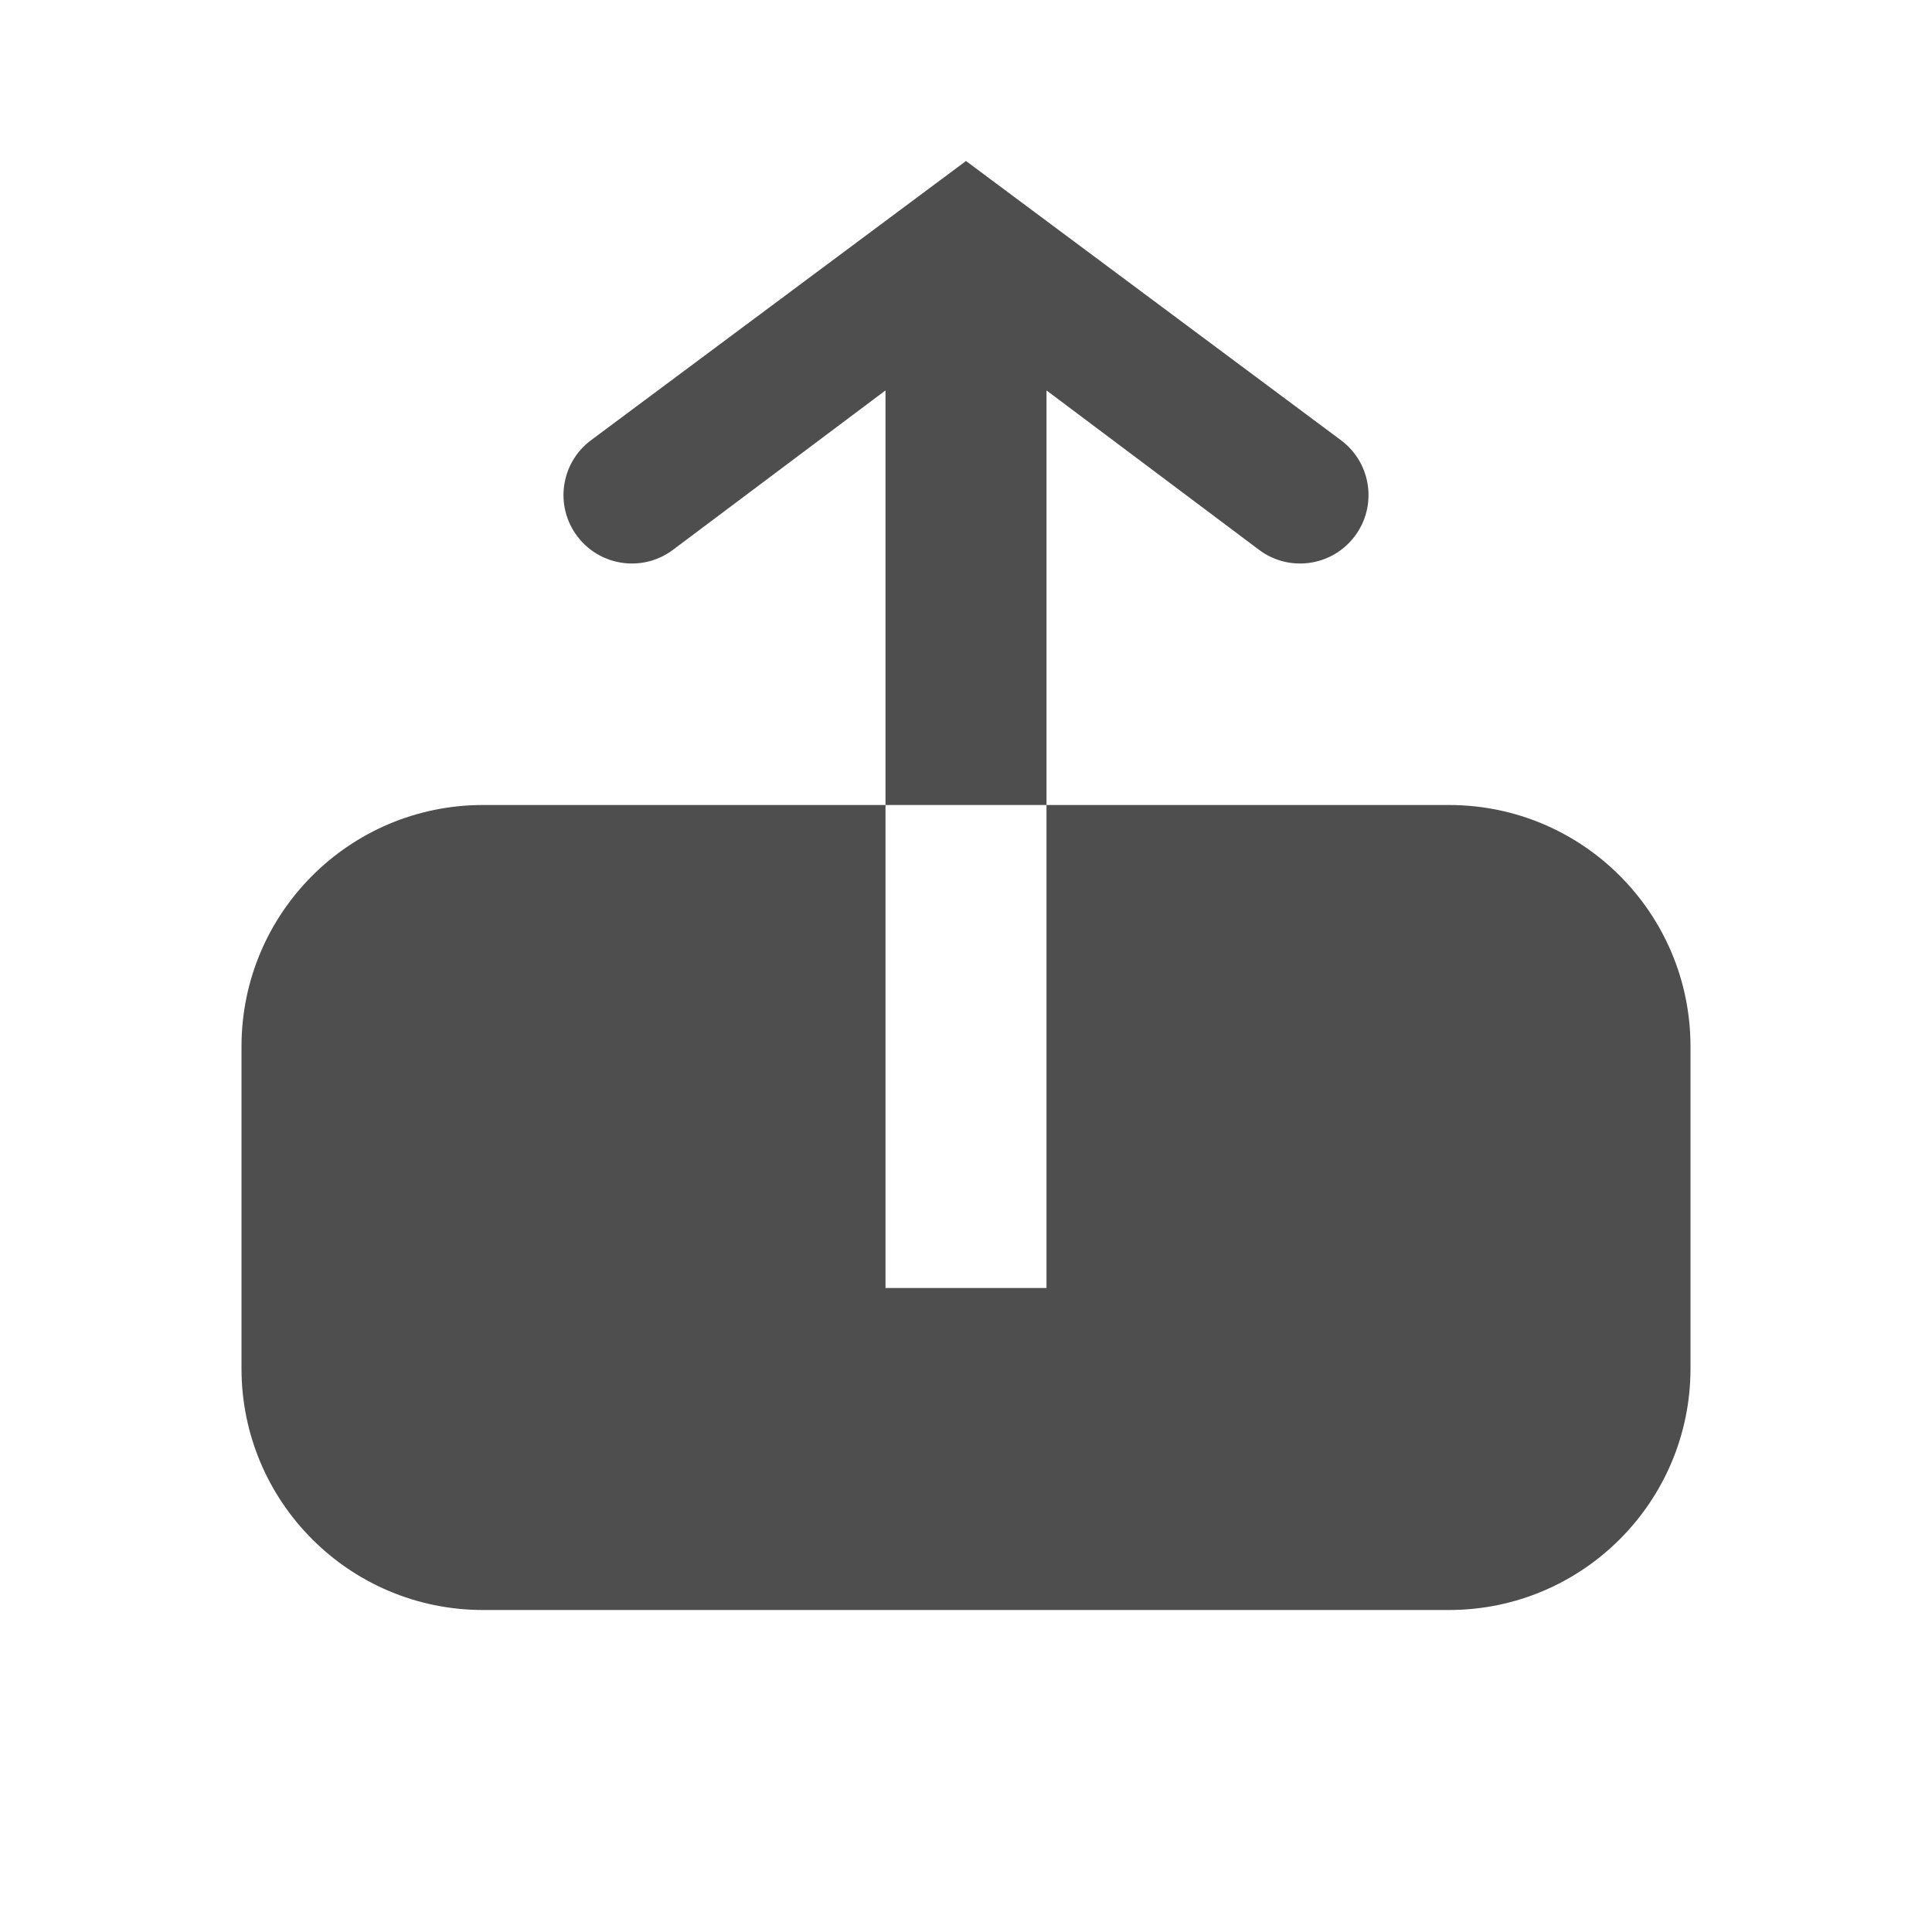 <svg width="24" height="24" viewBox="0 0 24 24" fill="none" xmlns="http://www.w3.org/2000/svg">
<path fill-rule="evenodd" clip-rule="evenodd" d="M16.664 5.473L12 2L7.336 5.473C6.962 5.757 6.889 6.29 7.173 6.664C7.457 7.038 7.99 7.111 8.364 6.827L11 4.85V10H6C4.343 10 3 11.343 3 13L3 17C3 18.657 4.343 20 6 20H18C19.657 20 21 18.657 21 17V13C21 11.343 19.657 10 18 10H13V4.85L15.636 6.827C16.01 7.111 16.543 7.038 16.827 6.664C17.111 6.29 17.038 5.757 16.664 5.473ZM13 10V16H11V10H13Z" fill="#4E4E4E"/>
</svg>
